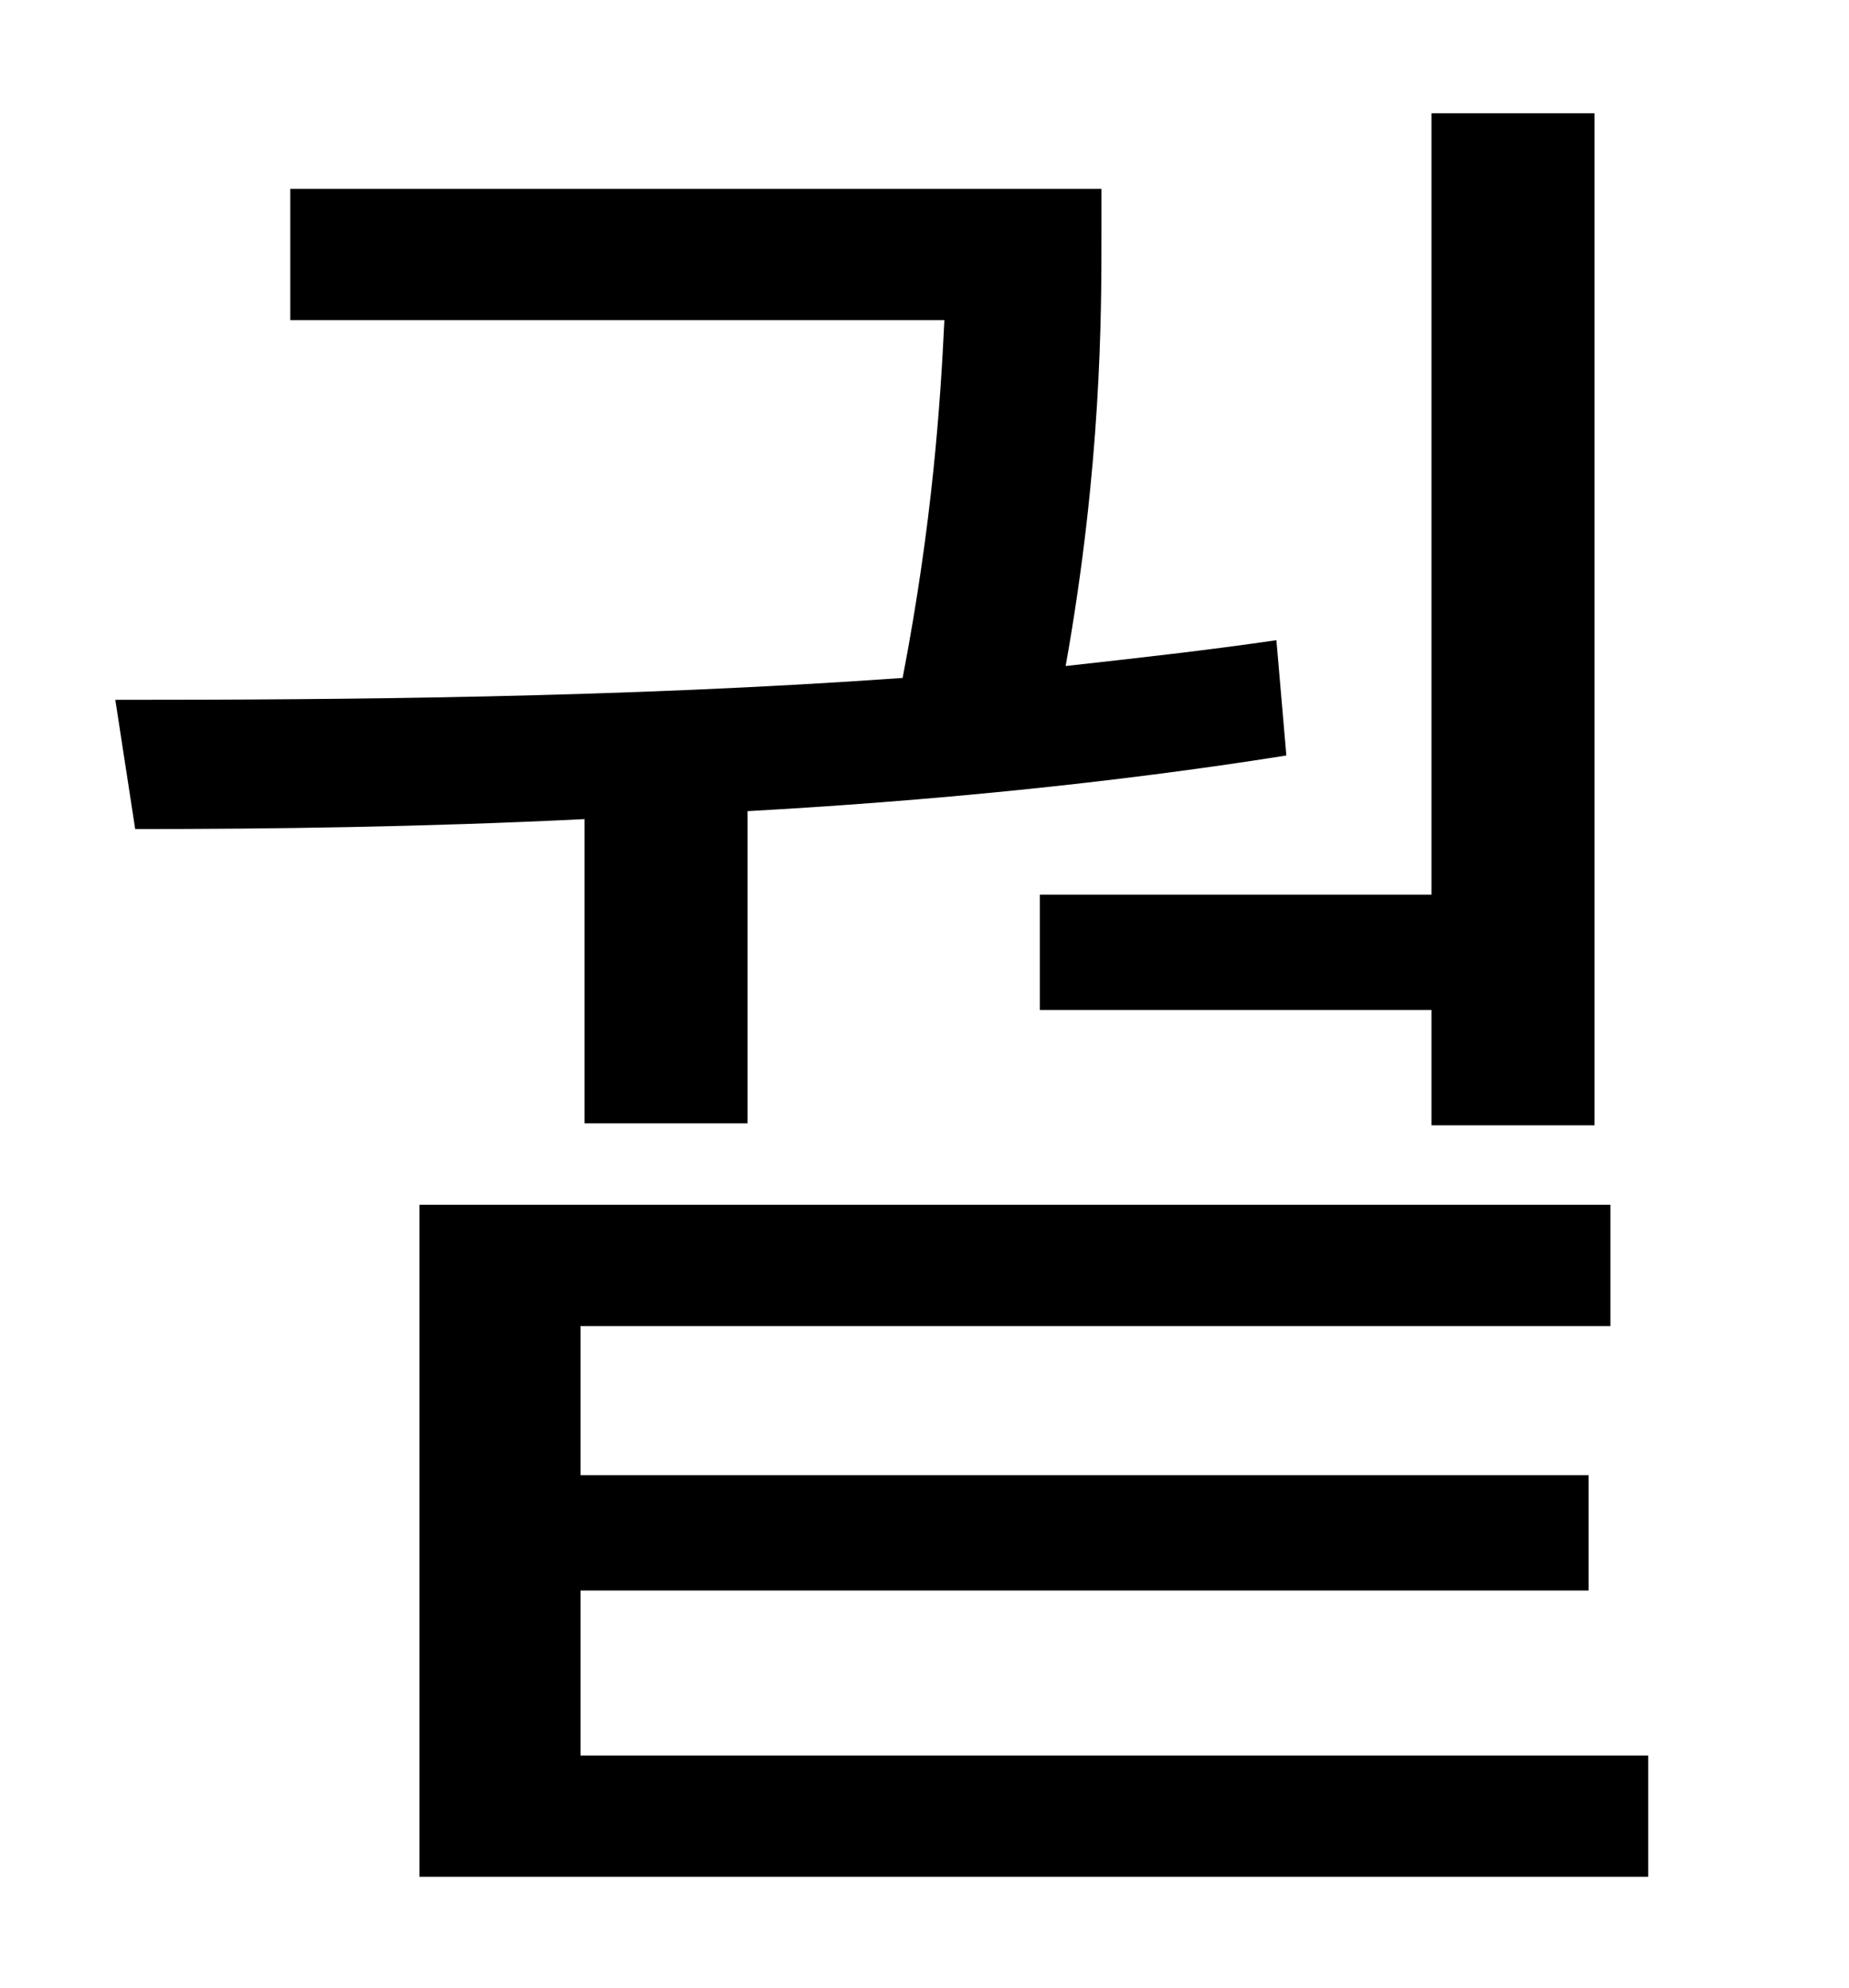 <?xml version="1.0" standalone="no"?>
<!DOCTYPE svg PUBLIC "-//W3C//DTD SVG 1.1//EN" "http://www.w3.org/Graphics/SVG/1.1/DTD/svg11.dtd" >
<svg xmlns="http://www.w3.org/2000/svg" xmlns:xlink="http://www.w3.org/1999/xlink" version="1.1" viewBox="-10 0 930 1000">
   <path fill="currentColor"
d="M513 450h197v-393h82v509h-82v-58h-197v-58zM284 565v-153c-81 4 -158 5 -226 5l-10 -65c114 0 255 -1 396 -11c15 -78 19 -138 21 -180h-329v-66h408v24c0 39 0 115 -18 216c36 -4 72 -8 106 -13l5 58c-88 14 -181 23 -271 28v157h-82zM282 883h537v61h-618v-338h599v61
h-518v75h507v58h-507v83z" />
</svg>
